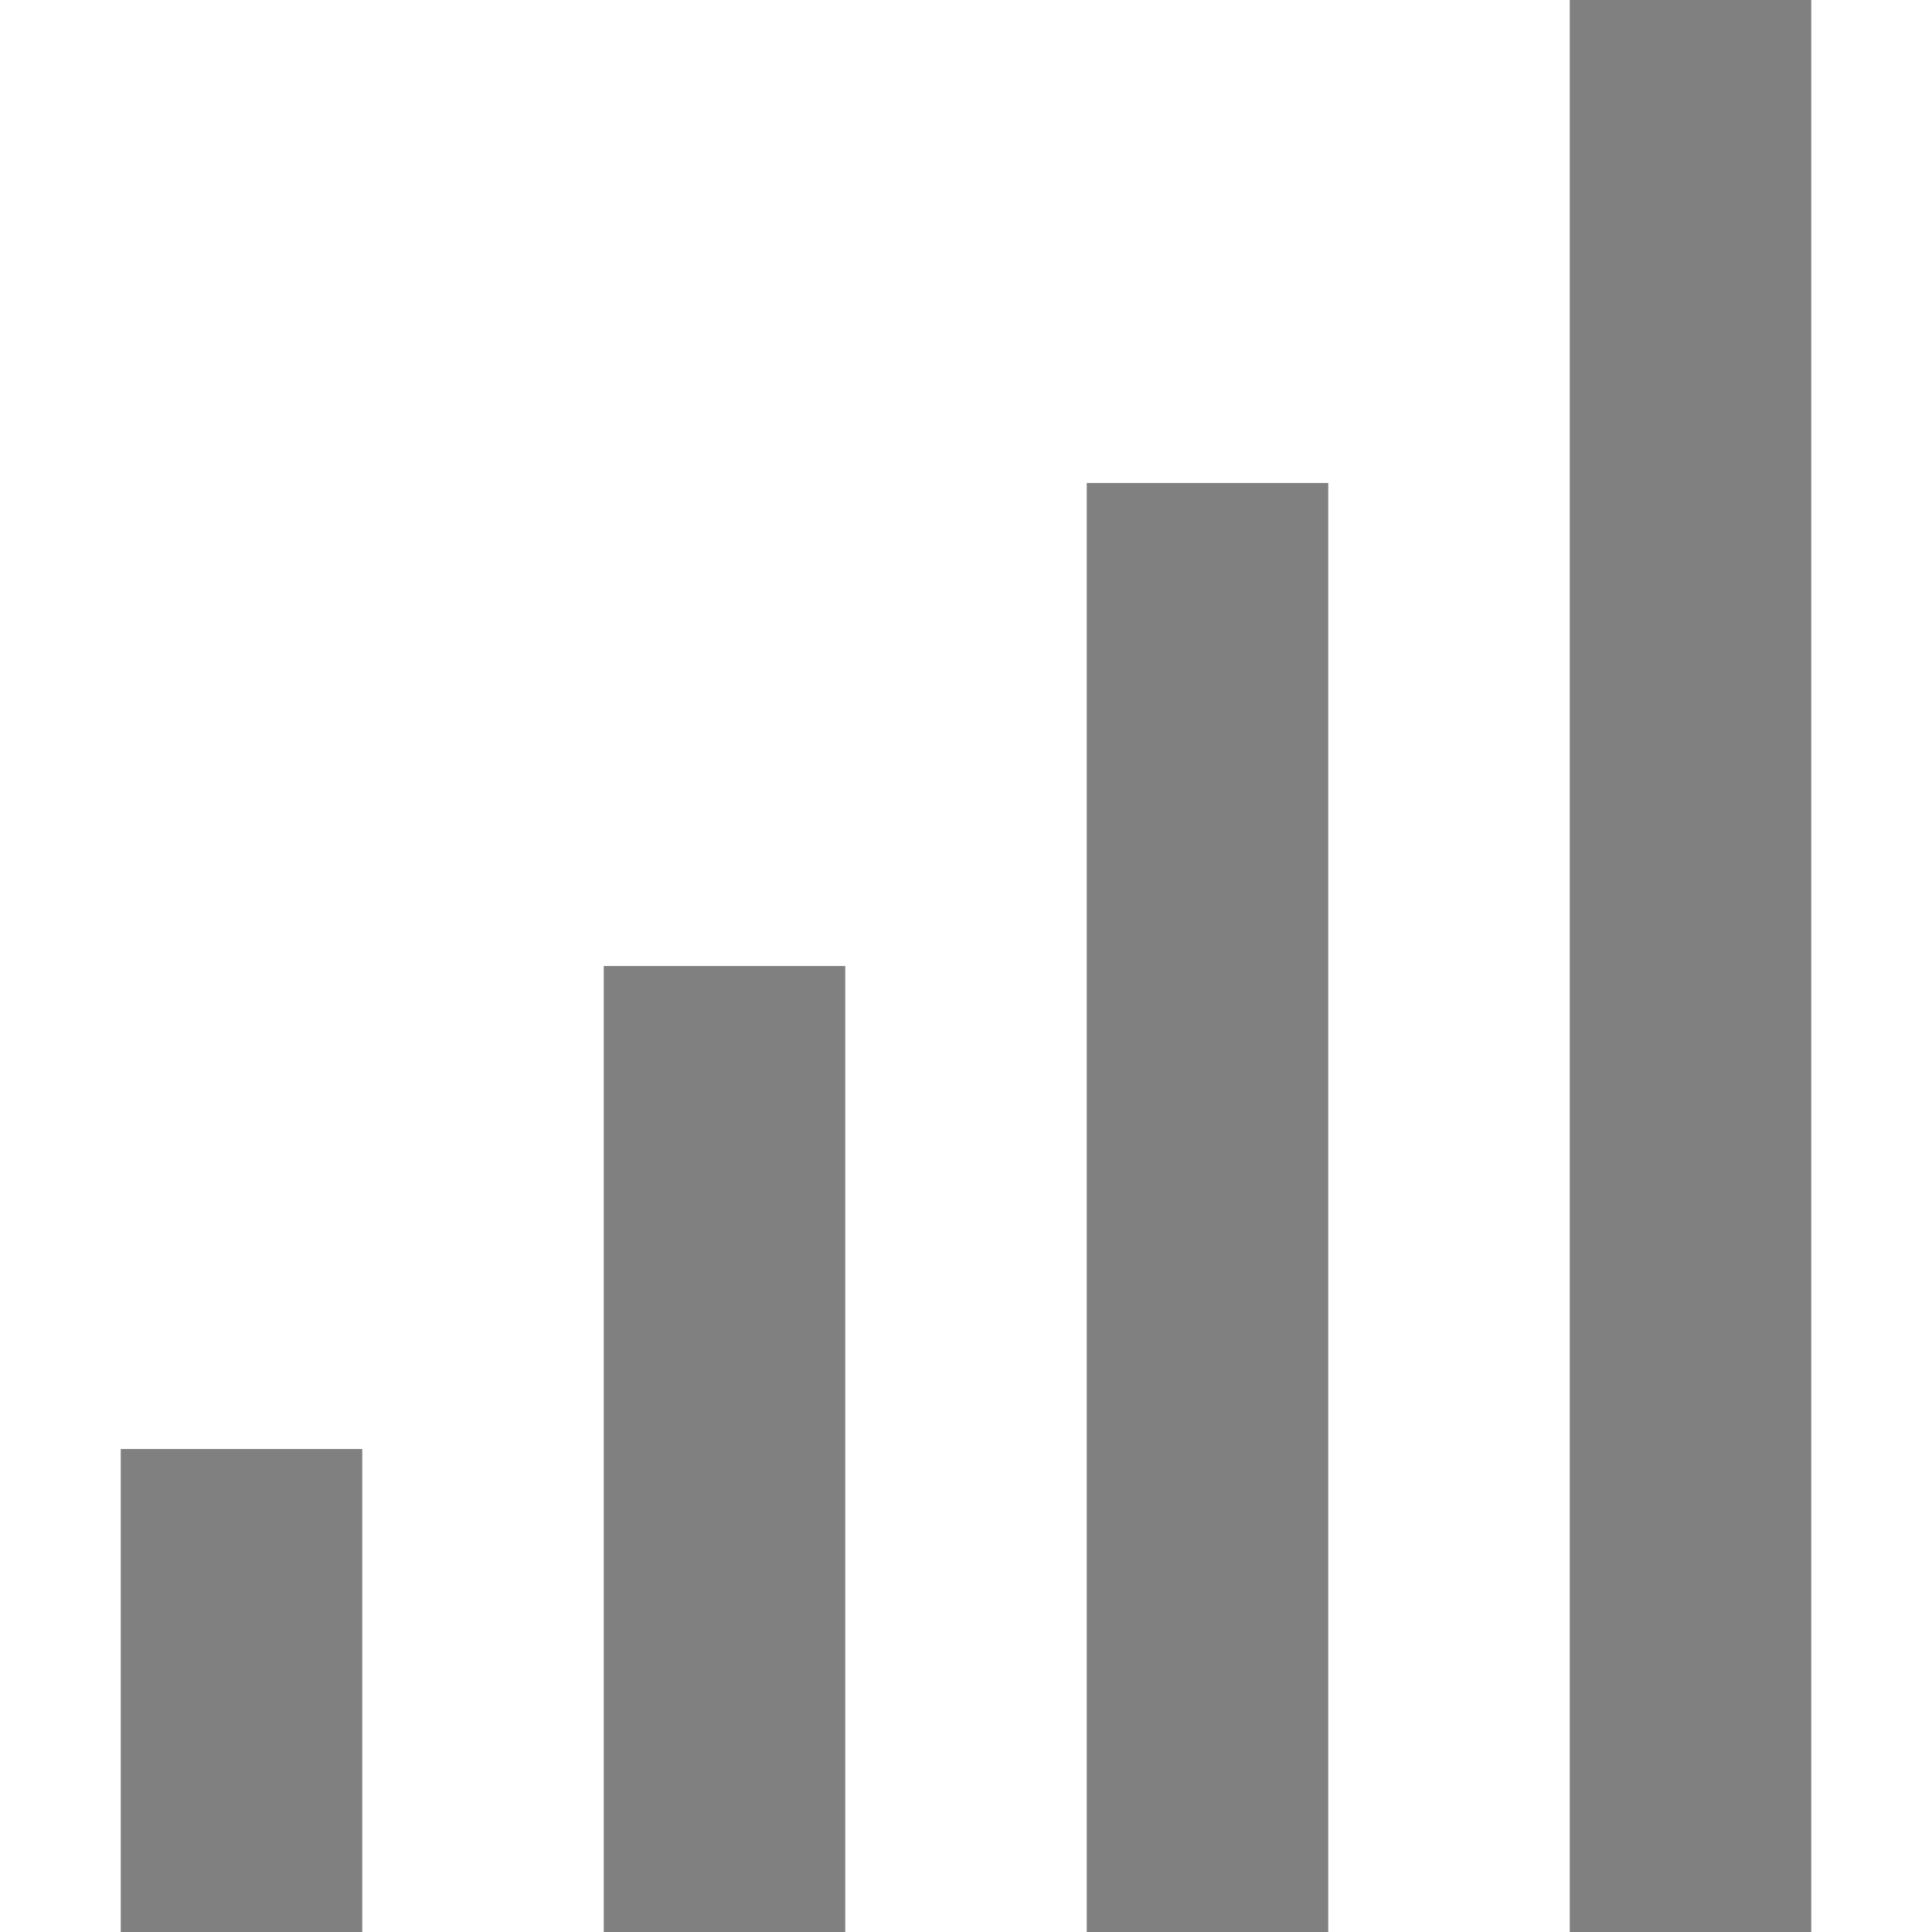 <?xml version='1.0' encoding='ISO-8859-1'?>
<!-- Generator: Adobe Illustrator 15.1.0, SVG Export Plug-In . SVG Version: 6.00 Build 0)  -->
<!DOCTYPE svg PUBLIC "-//W3C//DTD SVG 1.1//EN" "http://www.w3.org/Graphics/SVG/1.1/DTD/svg11.dtd"><svg xmlns:xlink='http://www.w3.org/1999/xlink' version='1.1' x='0px' y='0px' viewBox='-2 0 32 32' xmlns='http://www.w3.org/2000/svg' height='32px' xml:space='preserve' width='32px'>
<g id='Layer_1'>
</g>
<g id='bars_x5F_alt'>
	<g>
		<rect x='24' height='32' width='4' style='fill:gray;'/>
		<rect x='16' y='8' height='24' width='4' style='fill:gray;'/>
		<rect x='8' y='16' height='16' width='4' style='fill:gray;'/>
		<rect y='24' height='8' width='4' style='fill:gray;'/>
	</g>
</g>
</svg>

